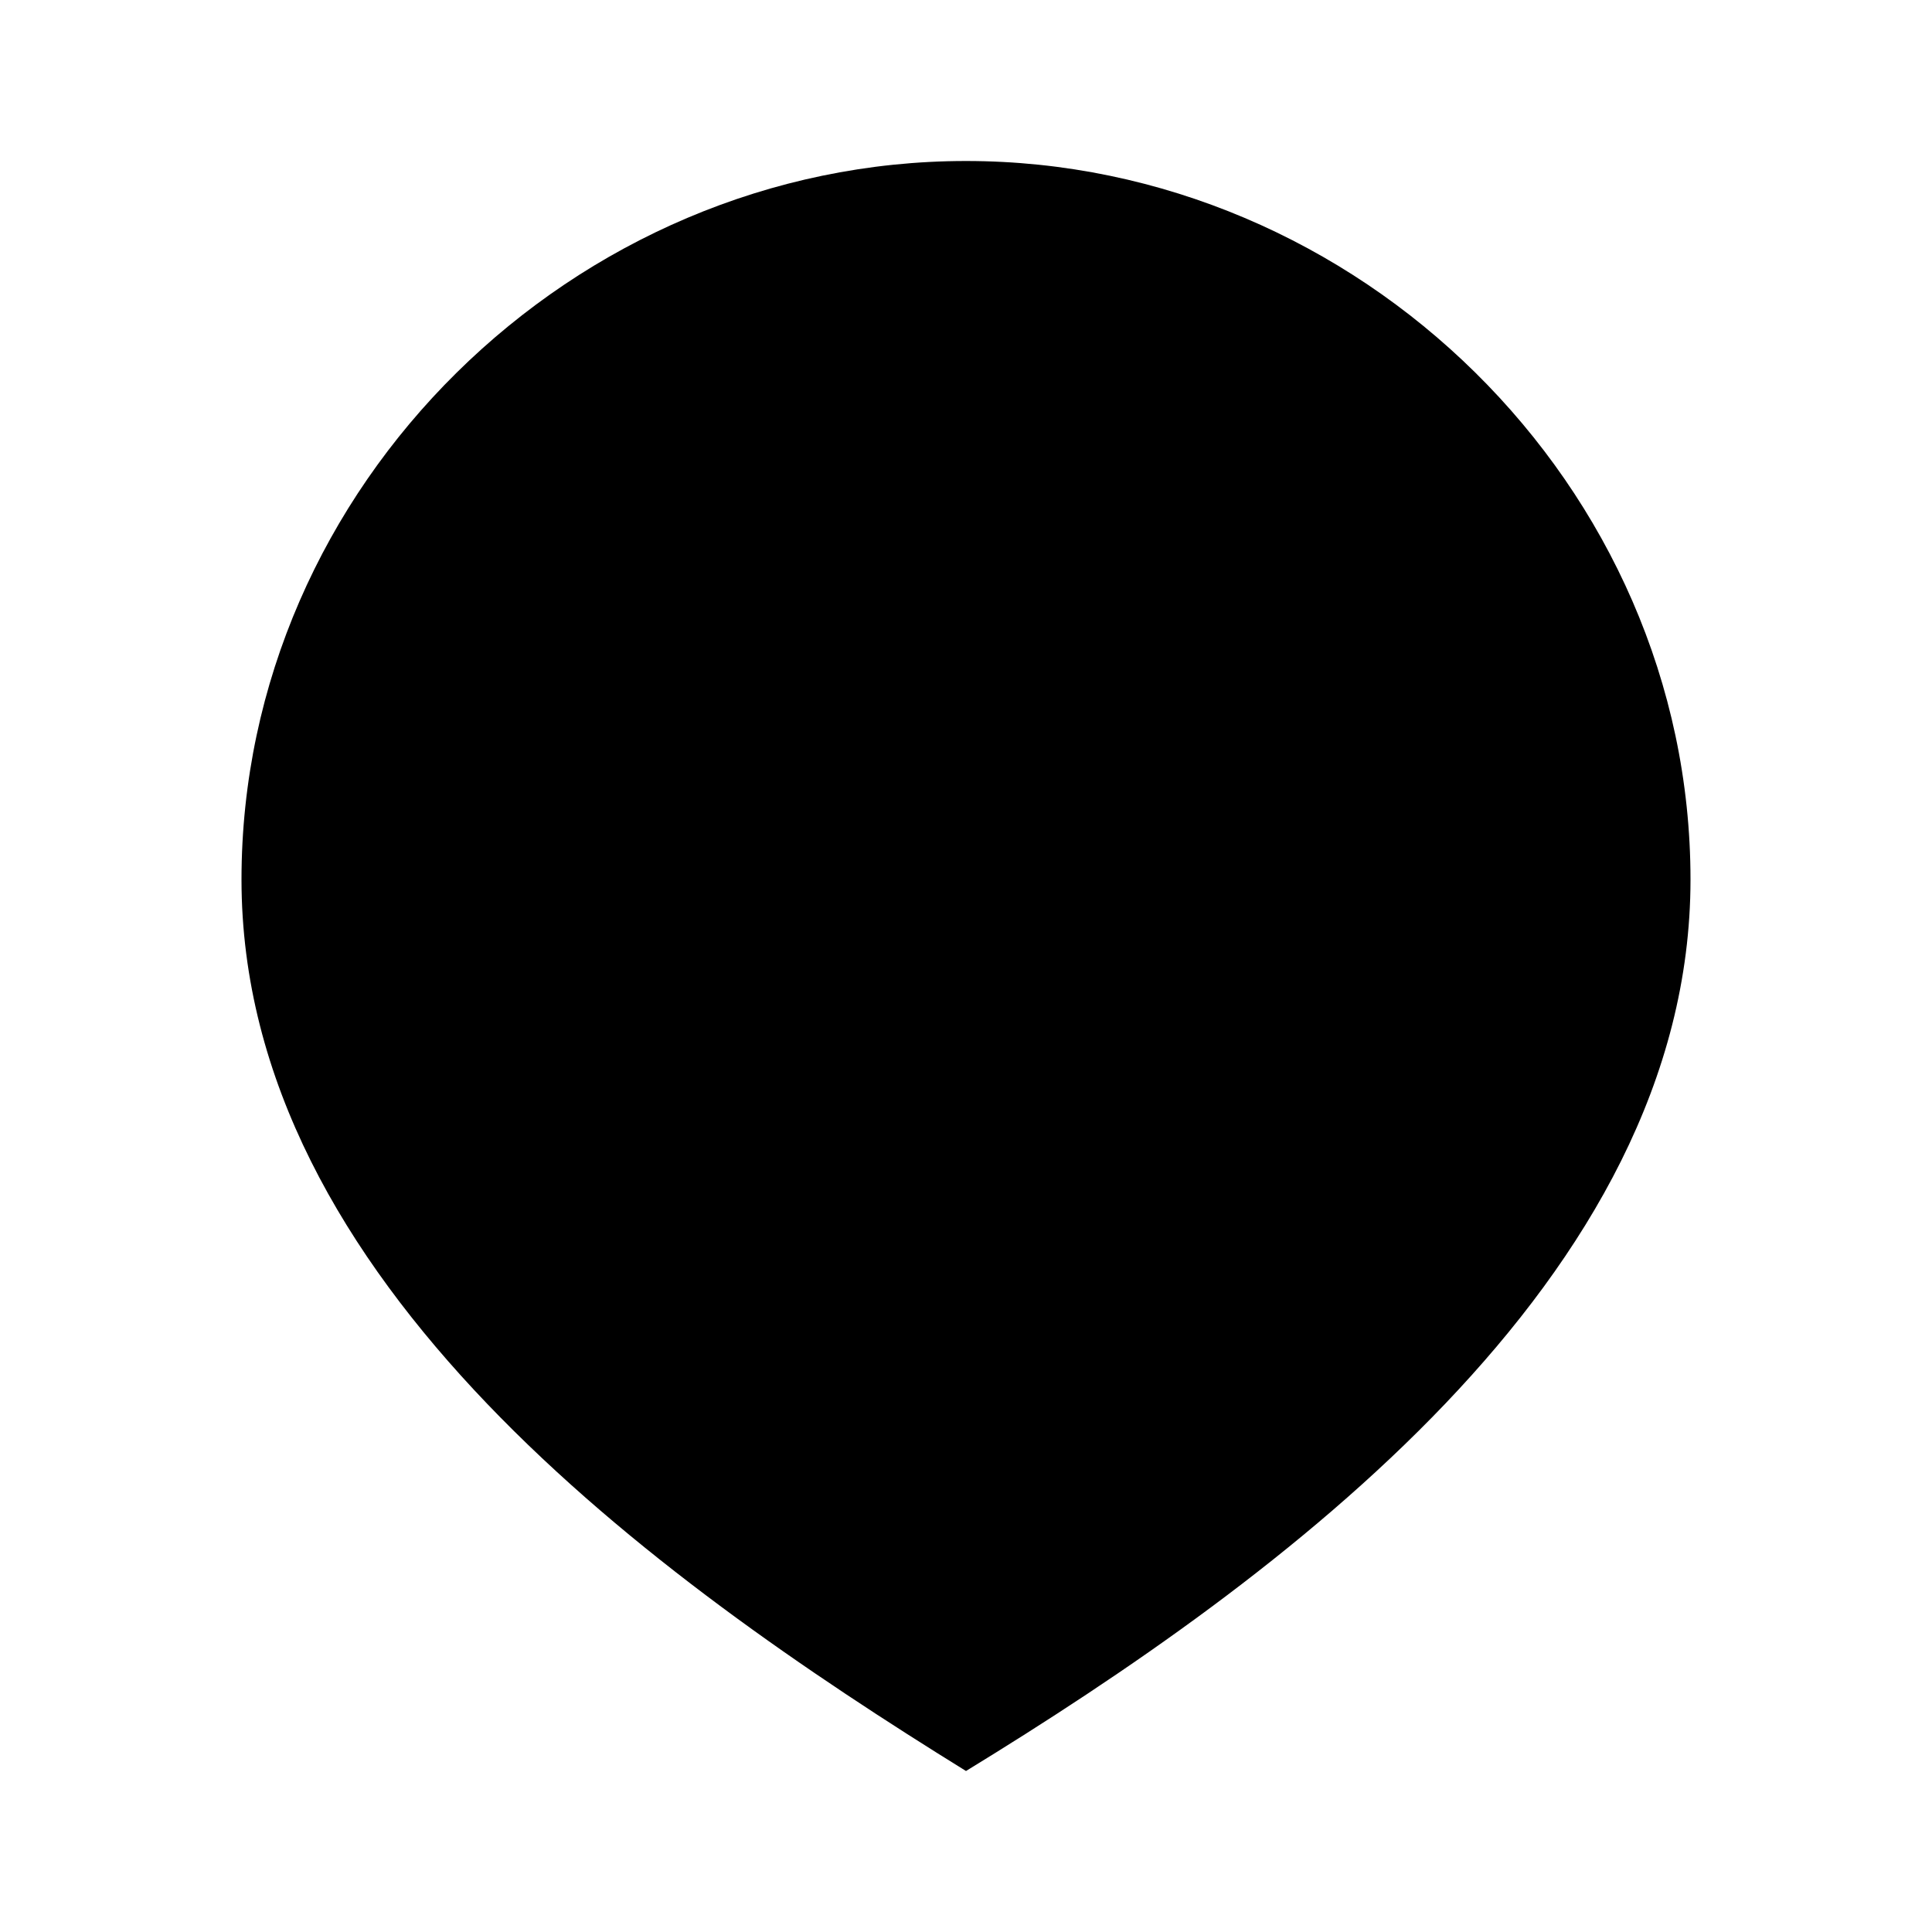 <svg xmlns="http://www.w3.org/2000/svg" viewBox="0 0 24 24"><path d="M12 2c4.87 0 9 4.033 9 8.926 0 4.97-5.124 8.702-9 11.074-3.87-2.395-9-6.086-9-11.074C3 6.033 7.13 2 12 2"/><path d="M8 9.478C9.149 8.543 10.52 8 11.995 8c1.478 0 2.854.547 4.005 1.487M14.174 12a4.1 4.1 0 0 0-2.18-.64c-.779 0-1.516.229-2.17.634M12 15h.006"/></svg>